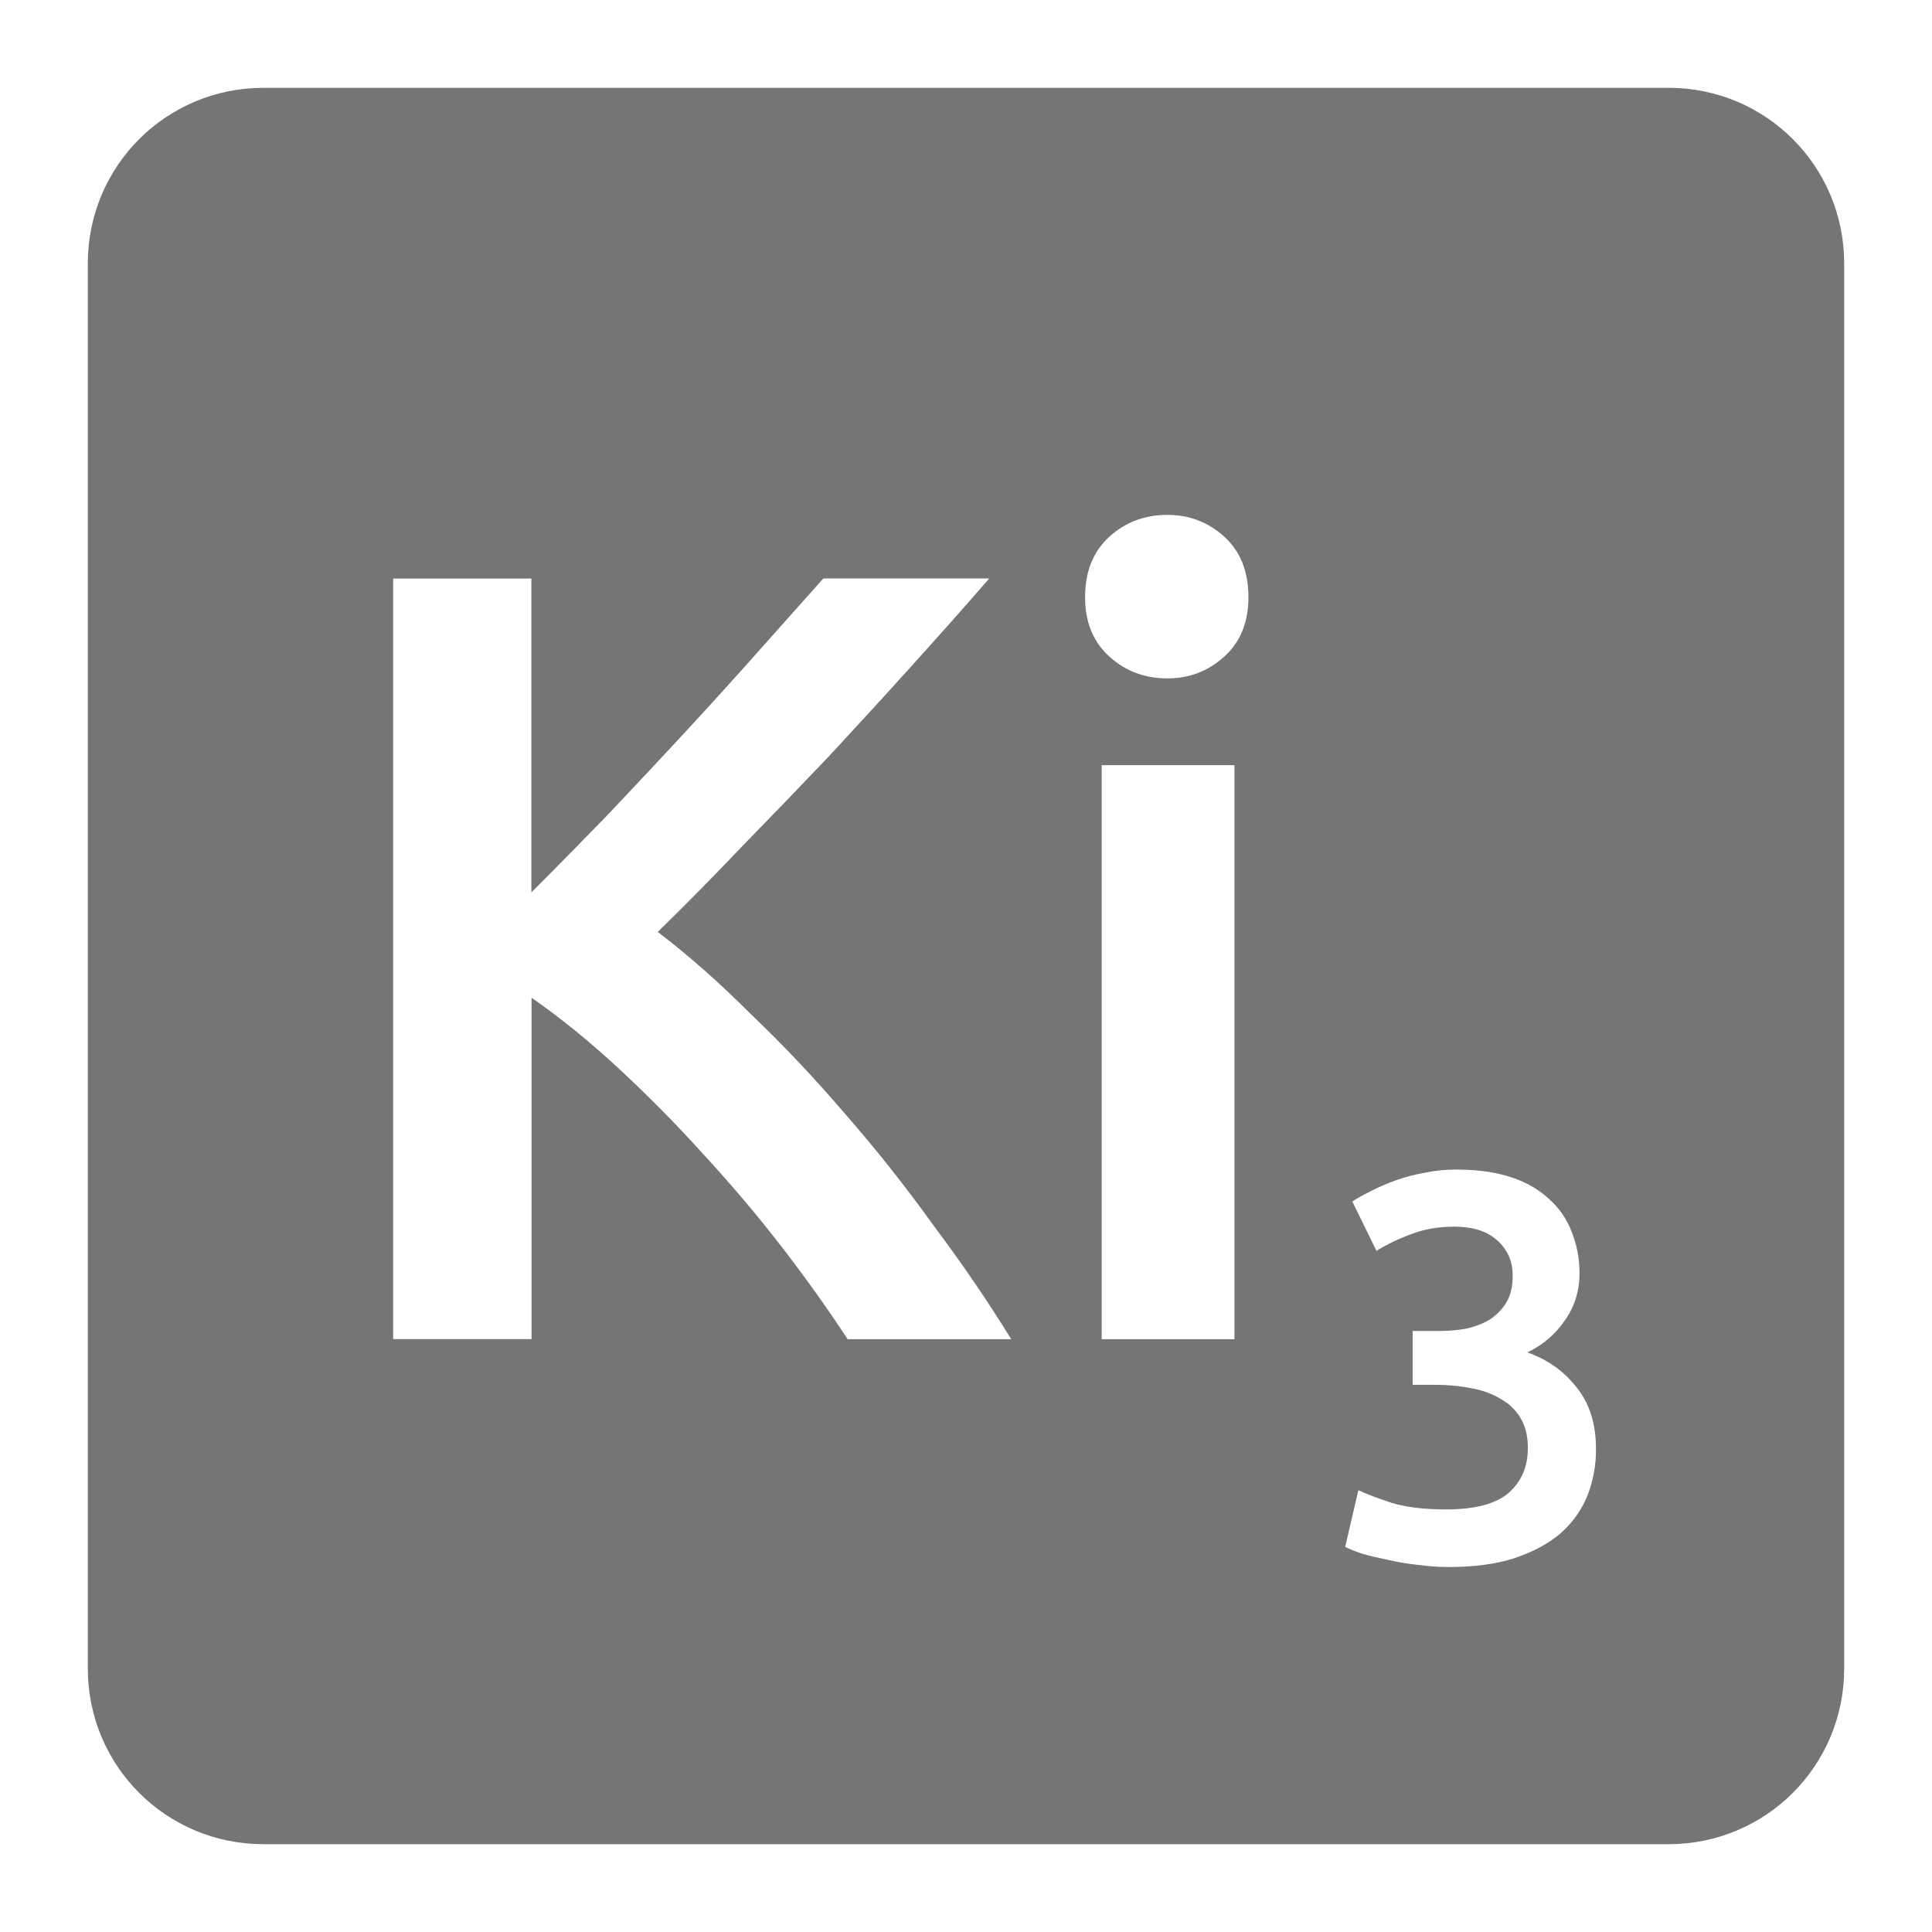 <svg xmlns="http://www.w3.org/2000/svg" viewBox="0 0 22 22">
 <path d="m 3 1 c -1.108 0 -2 0.892 -2 2 l 0 16 c 0 1.108 0.892 2 2 2 l 16 0 c 1.108 0 2 -0.892 2 -2 l 0 -16 c 0 -1.108 -0.892 -2 -2 -2 l -16 0 z m 10.293 4.863 c 0.25 0 0.467 0.083 0.65 0.25 c 0.183 0.167 0.273 0.396 0.273 0.688 c 0 0.283 -0.09 0.507 -0.273 0.674 c -0.183 0.167 -0.4 0.25 -0.65 0.25 c -0.258 0 -0.479 -0.083 -0.662 -0.25 c -0.183 -0.167 -0.275 -0.39 -0.275 -0.674 c 0 -0.292 0.092 -0.521 0.275 -0.688 c 0.183 -0.167 0.404 -0.25 0.662 -0.25 z m -8.818 0.725 l 1.576 0 l 0 3.574 c 0.275 -0.275 0.561 -0.567 0.861 -0.875 c 0.3 -0.317 0.597 -0.633 0.889 -0.949 c 0.3 -0.325 0.583 -0.637 0.85 -0.938 c 0.267 -0.3 0.508 -0.571 0.725 -0.813 l 1.889 0 c -0.275 0.317 -0.567 0.645 -0.875 0.986 c -0.308 0.342 -0.626 0.689 -0.951 1.039 c -0.325 0.342 -0.653 0.682 -0.986 1.023 c -0.325 0.342 -0.646 0.668 -0.963 0.977 c 0.35 0.267 0.704 0.579 1.062 0.938 c 0.367 0.35 0.724 0.728 1.074 1.137 c 0.35 0.4 0.683 0.82 1 1.262 c 0.325 0.433 0.622 0.867 0.889 1.301 l -1.863 0 c -0.217 -0.333 -0.467 -0.684 -0.75 -1.051 c -0.283 -0.367 -0.584 -0.721 -0.9 -1.063 c -0.308 -0.342 -0.63 -0.666 -0.963 -0.975 c -0.333 -0.308 -0.661 -0.574 -0.986 -0.799 l 0 3.887 l -1.576 0 l 0 -8.662 z m 8.07 2.125 l 1.512 0 l 0 6.537 l -1.512 0 l 0 -6.537 z m 4.04 4.605 c 0.242 0 0.45 0.03 0.625 0.088 c 0.175 0.058 0.319 0.142 0.432 0.25 c 0.117 0.104 0.202 0.229 0.256 0.375 c 0.058 0.142 0.088 0.298 0.088 0.469 c 0 0.2 -0.055 0.379 -0.168 0.537 c -0.108 0.158 -0.251 0.28 -0.426 0.363 c 0.225 0.079 0.411 0.209 0.557 0.393 c 0.15 0.183 0.225 0.42 0.225 0.707 c 0 0.192 -0.033 0.37 -0.1 0.537 c -0.067 0.162 -0.169 0.305 -0.307 0.426 c -0.137 0.117 -0.313 0.21 -0.525 0.281 c -0.208 0.067 -0.458 0.1 -0.75 0.1 c -0.113 0 -0.229 -0.009 -0.35 -0.025 c -0.117 -0.012 -0.23 -0.032 -0.338 -0.057 c -0.104 -0.021 -0.2 -0.043 -0.287 -0.068 c -0.088 -0.029 -0.153 -0.055 -0.199 -0.08 l 0.15 -0.645 c 0.087 0.042 0.214 0.09 0.381 0.145 c 0.167 0.05 0.373 0.074 0.619 0.074 c 0.329 0 0.565 -0.063 0.711 -0.188 c 0.146 -0.129 0.219 -0.299 0.219 -0.512 c 0 -0.137 -0.028 -0.252 -0.086 -0.344 c -0.054 -0.092 -0.132 -0.165 -0.232 -0.219 c -0.096 -0.058 -0.209 -0.098 -0.338 -0.119 c -0.125 -0.025 -0.257 -0.037 -0.398 -0.037 l -0.258 0 l 0 -0.613 l 0.313 0 c 0.096 0 0.193 -0.009 0.289 -0.025 c 0.1 -0.021 0.188 -0.054 0.268 -0.1 c 0.079 -0.05 0.143 -0.114 0.193 -0.193 c 0.05 -0.079 0.076 -0.182 0.076 -0.307 c 0 -0.1 -0.019 -0.185 -0.057 -0.256 c -0.038 -0.071 -0.088 -0.13 -0.15 -0.176 c -0.058 -0.046 -0.126 -0.079 -0.205 -0.1 c -0.079 -0.021 -0.162 -0.031 -0.25 -0.031 c -0.188 0 -0.354 0.03 -0.5 0.088 c -0.146 0.054 -0.276 0.117 -0.389 0.188 l -0.275 -0.563 c 0.058 -0.038 0.13 -0.077 0.213 -0.119 c 0.083 -0.042 0.175 -0.082 0.275 -0.119 c 0.104 -0.037 0.215 -0.067 0.332 -0.088 c 0.117 -0.025 0.238 -0.037 0.367 -0.037 z" style="fill:#757575;fill-opacity:1"/>
</svg>
